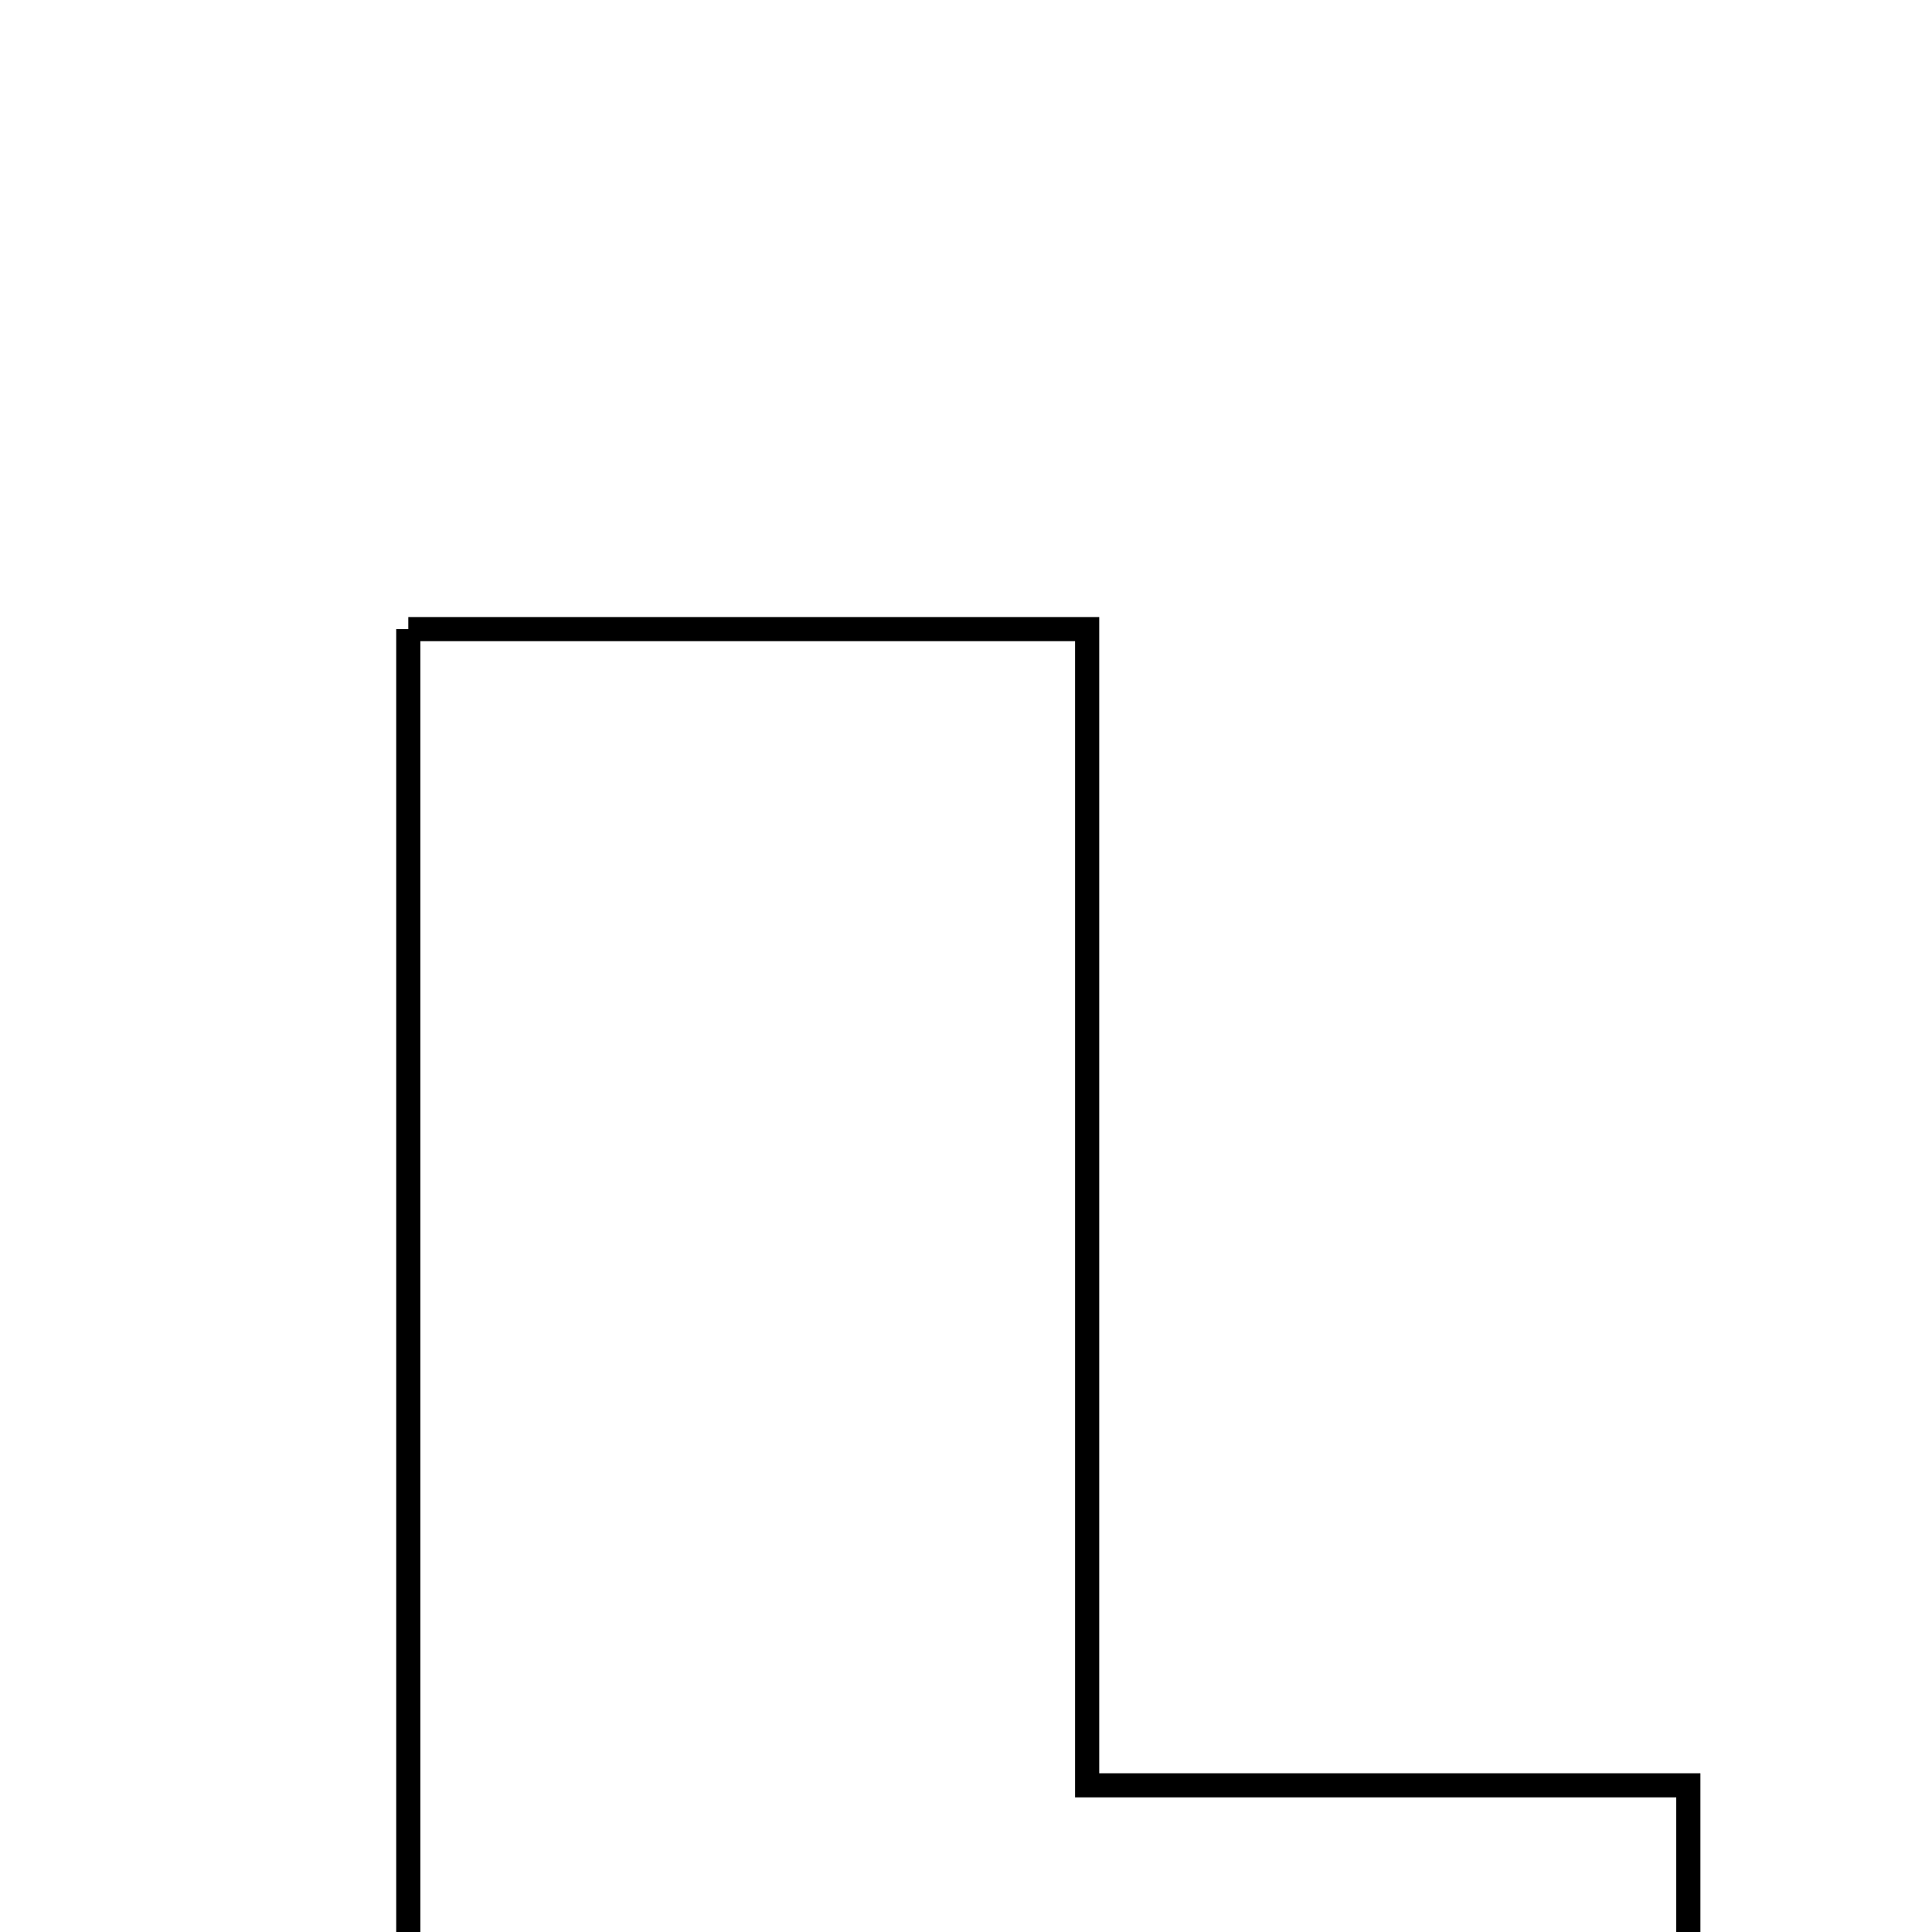<svg xmlns="http://www.w3.org/2000/svg" viewBox="0.0 0.0 24.0 24.0" height="200px" width="200px"><path fill="none" stroke="black" stroke-width=".3" stroke-opacity="1.0"  filling="0" d="M5.072 7.815 C7.786 7.815 10.516 7.815 13.505 7.815 C13.505 12.513 13.505 17.207 13.505 22.178 C16.075 22.178 18.403 22.178 20.973 22.178 C20.973 23.95 20.973 25.445 20.973 27.015 C15.651 27.015 10.432 27.015 5.072 27.015 C5.072 20.606 5.072 14.329 5.072 7.815"></path></svg>